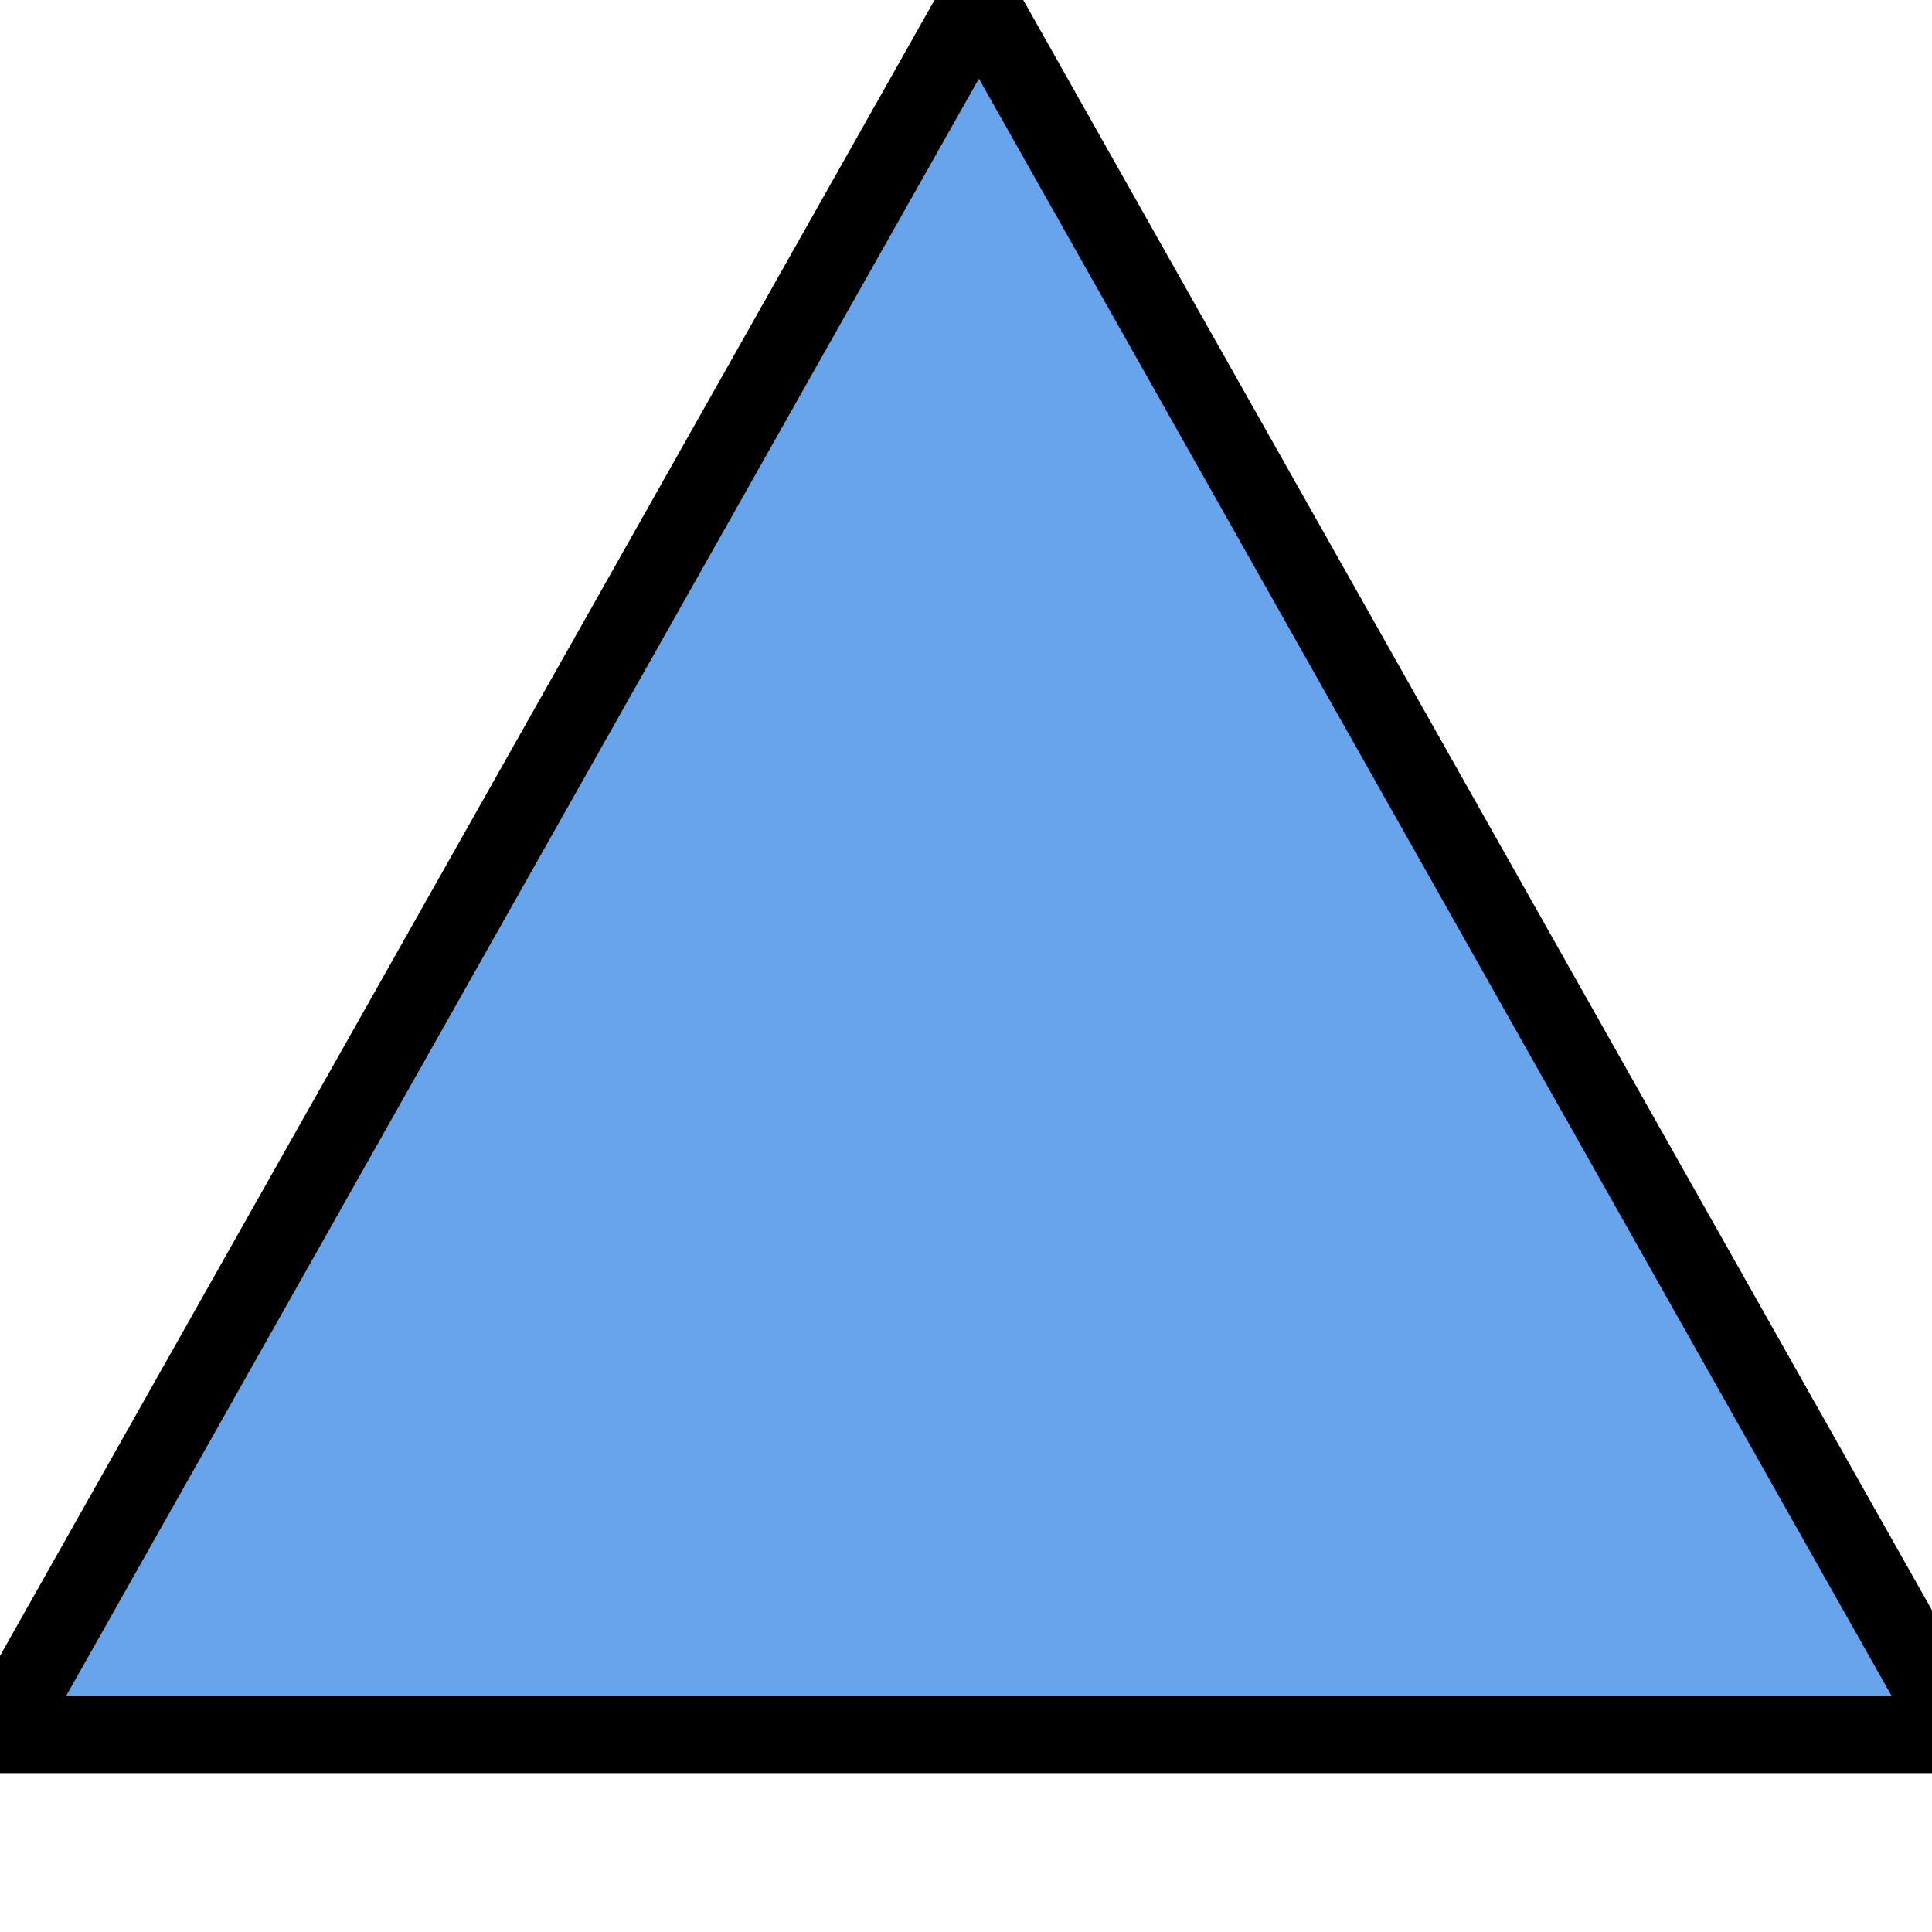 <svg width="25" height="25" xmlns="http://www.w3.org/2000/svg">
 <!-- Created with Method Draw - http://github.com/duopixel/Method-Draw/ -->

 <g>
  <title>background</title>
  <rect fill="#fff" id="canvas_background" height="402" width="582" y="-1" x="-1"/>
  <g display="none" overflow="visible" y="0" x="0" height="100%" width="100%" id="canvasGrid">
   <rect fill="url(#gridpattern)" stroke-width="0" y="0" x="0" height="100%" width="100%"/>
  </g>
 </g>
 <g>
  <title>Layer 1</title>//
  <![CDATA[

var svgNS = "http://www.w3.org/2000/svg";
var xlinkNS = "http://www.w3.org/1999/xlink";

function divide(evt){   
   // Get the triangle that was clicked.
   var triangle = evt.currentTarget;
   
   // Get the point that was clicked:   
   var position = document.rootElement.createSVGPoint();
   position.x = evt.clientX;
   position.y = evt.clientY;
   var correctPosition=position.matrixTransform(triangle.getScreenCTM().inverse());
   xclick = correctPosition.x;
   yclick = correctPosition.y;
   
   // Find the vertices:
   var points = triangle.getAttributeNS(null, "points");  
   var pointsArray = points.split(" "); // Array of 3 points of the form "x,y".
   var point1 = pointsArray[0].split(",");
   var x1 = parseFloat(point1[0]);
   var y1 = parseFloat(point1[1]);
   var point2 = pointsArray[1].split(",");
   var x2 = parseFloat(point2[0]);
   var y2 = parseFloat(point2[1]);
   var point3 = pointsArray[2].split(",");
   var x3 = parseFloat(point3[0]);
   var y3 = parseFloat(point3[1]);
   
   var newTriangle1 = document.createElementNS(svgNS, "polygon");   
   points = ""+xclick+","+yclick+" "+x2+","+y2+" "+x3+","+y3;
   newTriangle1.setAttributeNS(null, "points", points);
   newTriangle1.setAttributeNS(null, "fill", "red");
   newTriangle1.setAttributeNS(null, "onclick", "divide(evt)");

   var newTriangle2 = document.createElementNS(svgNS, "polygon");   
   points = ""+x1+","+y1+" "+xclick+","+yclick+" "+x3+","+y3;
   newTriangle2.setAttributeNS(null, "points", points);
   newTriangle2.setAttributeNS(null, "fill", "yellow");
   newTriangle2.setAttributeNS(null, "onclick", "divide(evt)");

   var newTriangle3 = document.createElementNS(svgNS, "polygon");   
   points = ""+x1+","+y1+" "+x2+","+y2+" "+xclick+","+yclick;
   newTriangle3.setAttributeNS(null, "points", points);
   newTriangle3.setAttributeNS(null, "fill", "blue");
   newTriangle3.setAttributeNS(null, "onclick", "divide(evt)");

   document.documentElement.removeChild(triangle);
   document.documentElement.appendChild(newTriangle1);
   document.documentElement.appendChild(newTriangle2);
   document.documentElement.appendChild(newTriangle3);
}

// ]]>
  <g stroke="null" id="svg_5">
   <polygon stroke="null" id="svg_4" fill="#68a4eb" points="0,22.444 25.333,22.444 12.667,0 "/>
  </g></g>
</svg>